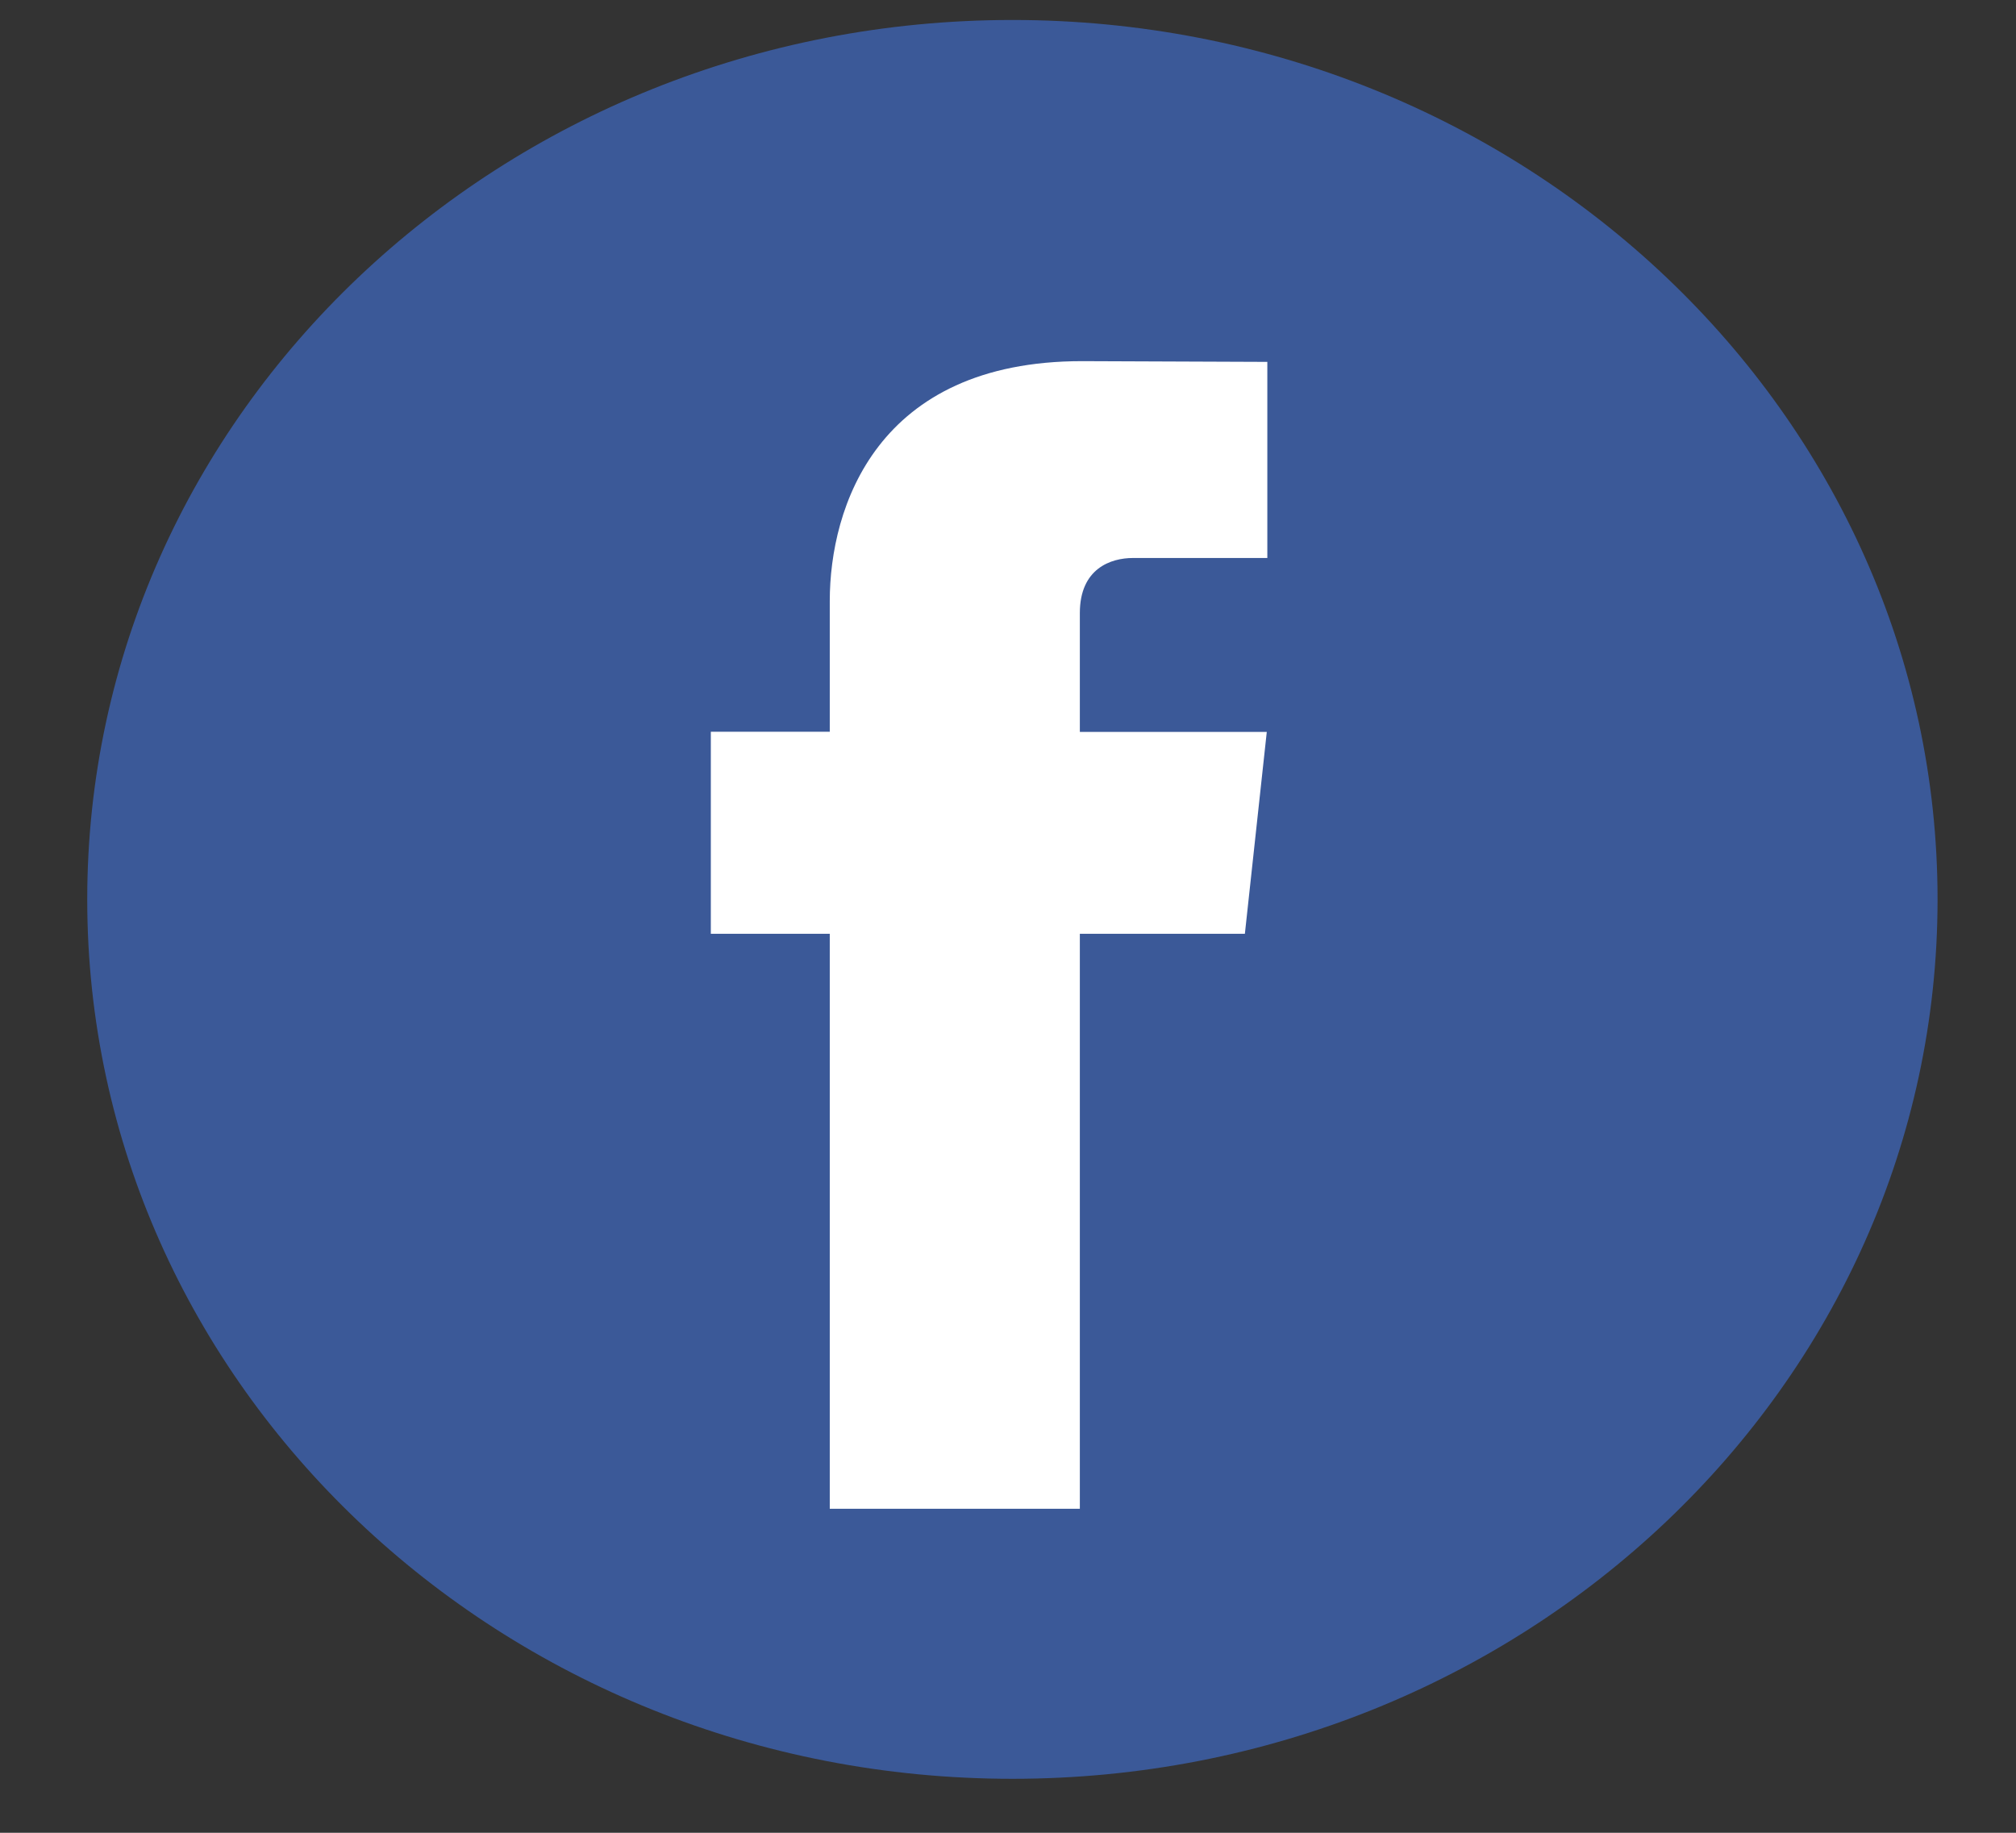 <svg width="22" height="20" viewBox="0 0 22 20" fill="none" xmlns="http://www.w3.org/2000/svg">
<rect x="0" y="0" width="22" height="20" fill="#333333" stroke="none"/>
<path d="M11.048 19.411C16.624 19.411 21.144 15.115 21.144 9.815C21.144 4.514 16.624 0.218 11.048 0.218C5.472 0.218 0.952 4.514 0.952 9.815C0.952 15.115 5.472 19.411 11.048 19.411Z" fill="#3B5998"/>
<path d="M13.585 10.19H11.784V16.464H9.055V10.19H7.757V7.985H9.055V6.559C9.055 5.538 9.565 3.941 11.808 3.941L13.83 3.949V6.089H12.363C12.123 6.089 11.784 6.203 11.784 6.69V7.987H13.824L13.585 10.19Z" fill="white"/>
</svg>
